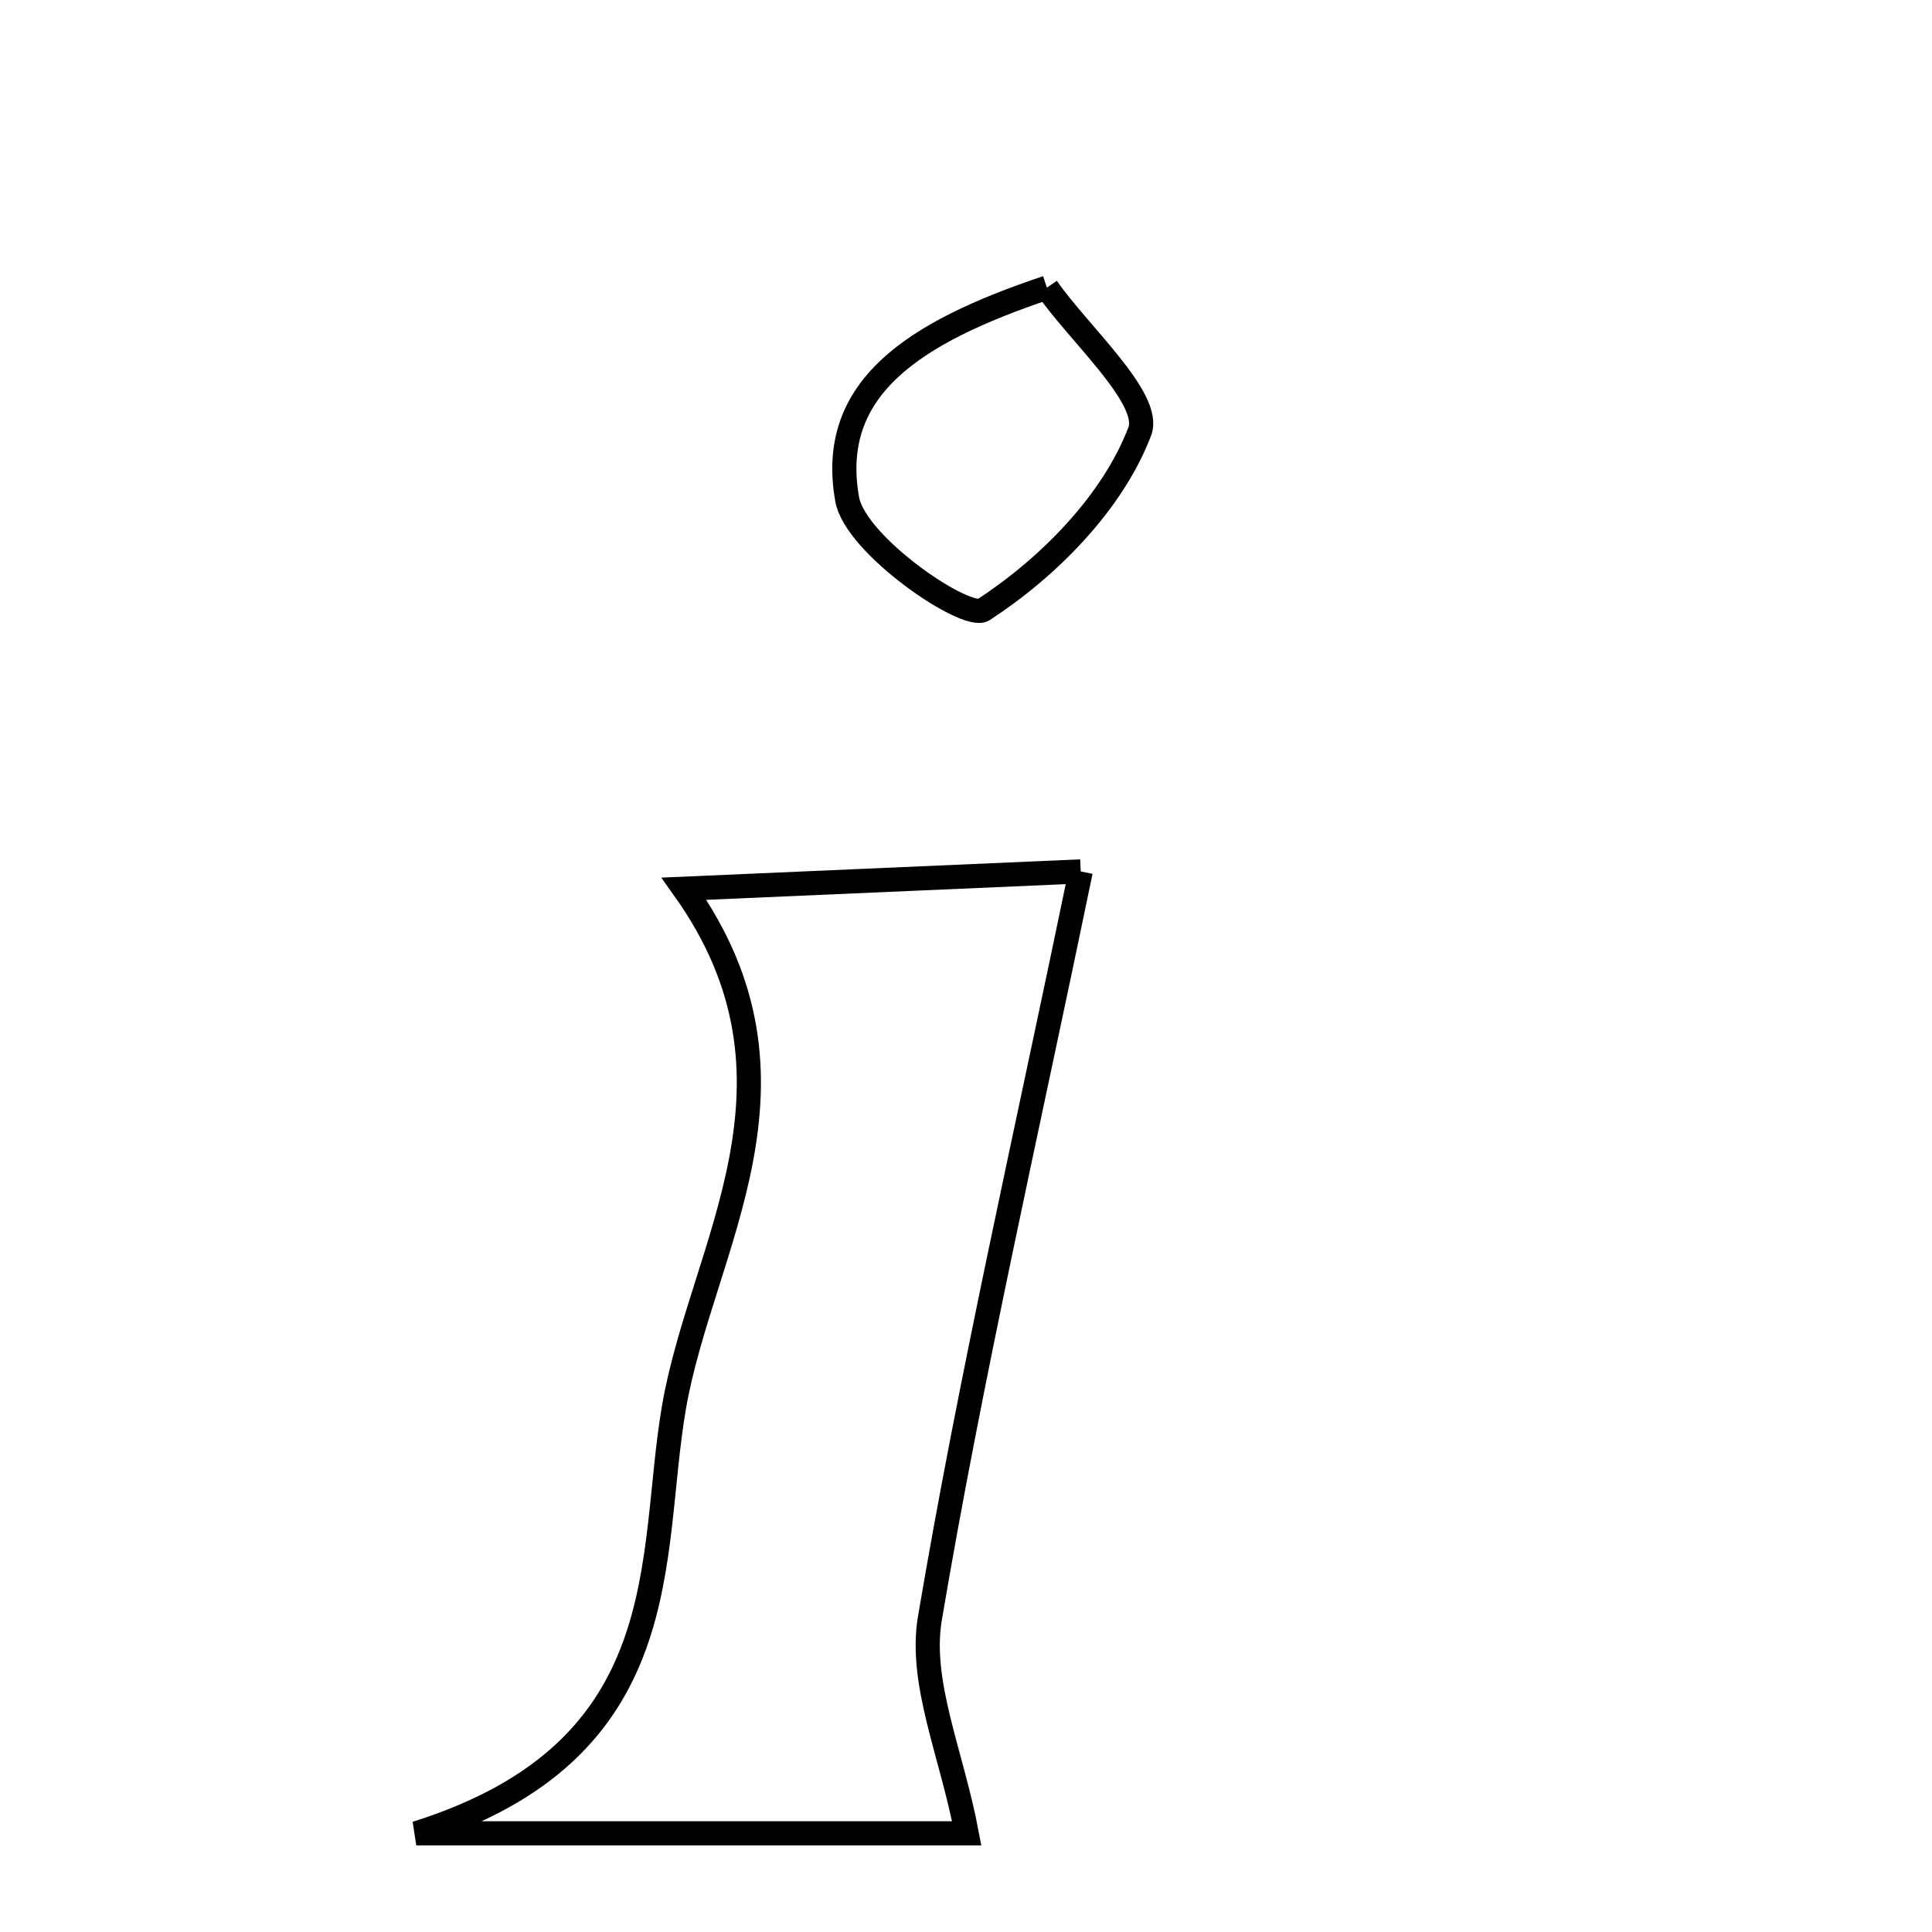 <svg xmlns="http://www.w3.org/2000/svg" viewBox="0.0 0.0 24.0 24.0" height="200px" width="200px"><path fill="none" stroke="black" stroke-width=".3" stroke-opacity="1.0"  filling="0" d="M13.005 3.573 C13.393 4.137 14.313 4.952 14.159 5.358 C13.824 6.24 13.027 7.047 12.217 7.575 C12.009 7.712 10.626 6.777 10.524 6.202 C10.278 4.825 11.342 4.131 13.005 3.573"></path>
<path fill="none" stroke="black" stroke-width=".3" stroke-opacity="1.0"  filling="0" d="M13.425 10.825 C12.75 14.09 12.062 17.083 11.551 20.106 C11.417 20.904 11.825 21.794 12.009 22.774 C10.2 22.774 8.106 22.774 5.171 22.774 C8.454 21.742 8.051 19.348 8.372 17.484 C8.714 15.492 10.208 13.441 8.497 11.04 C10.126 10.969 11.657 10.902 13.425 10.825"></path></svg>
